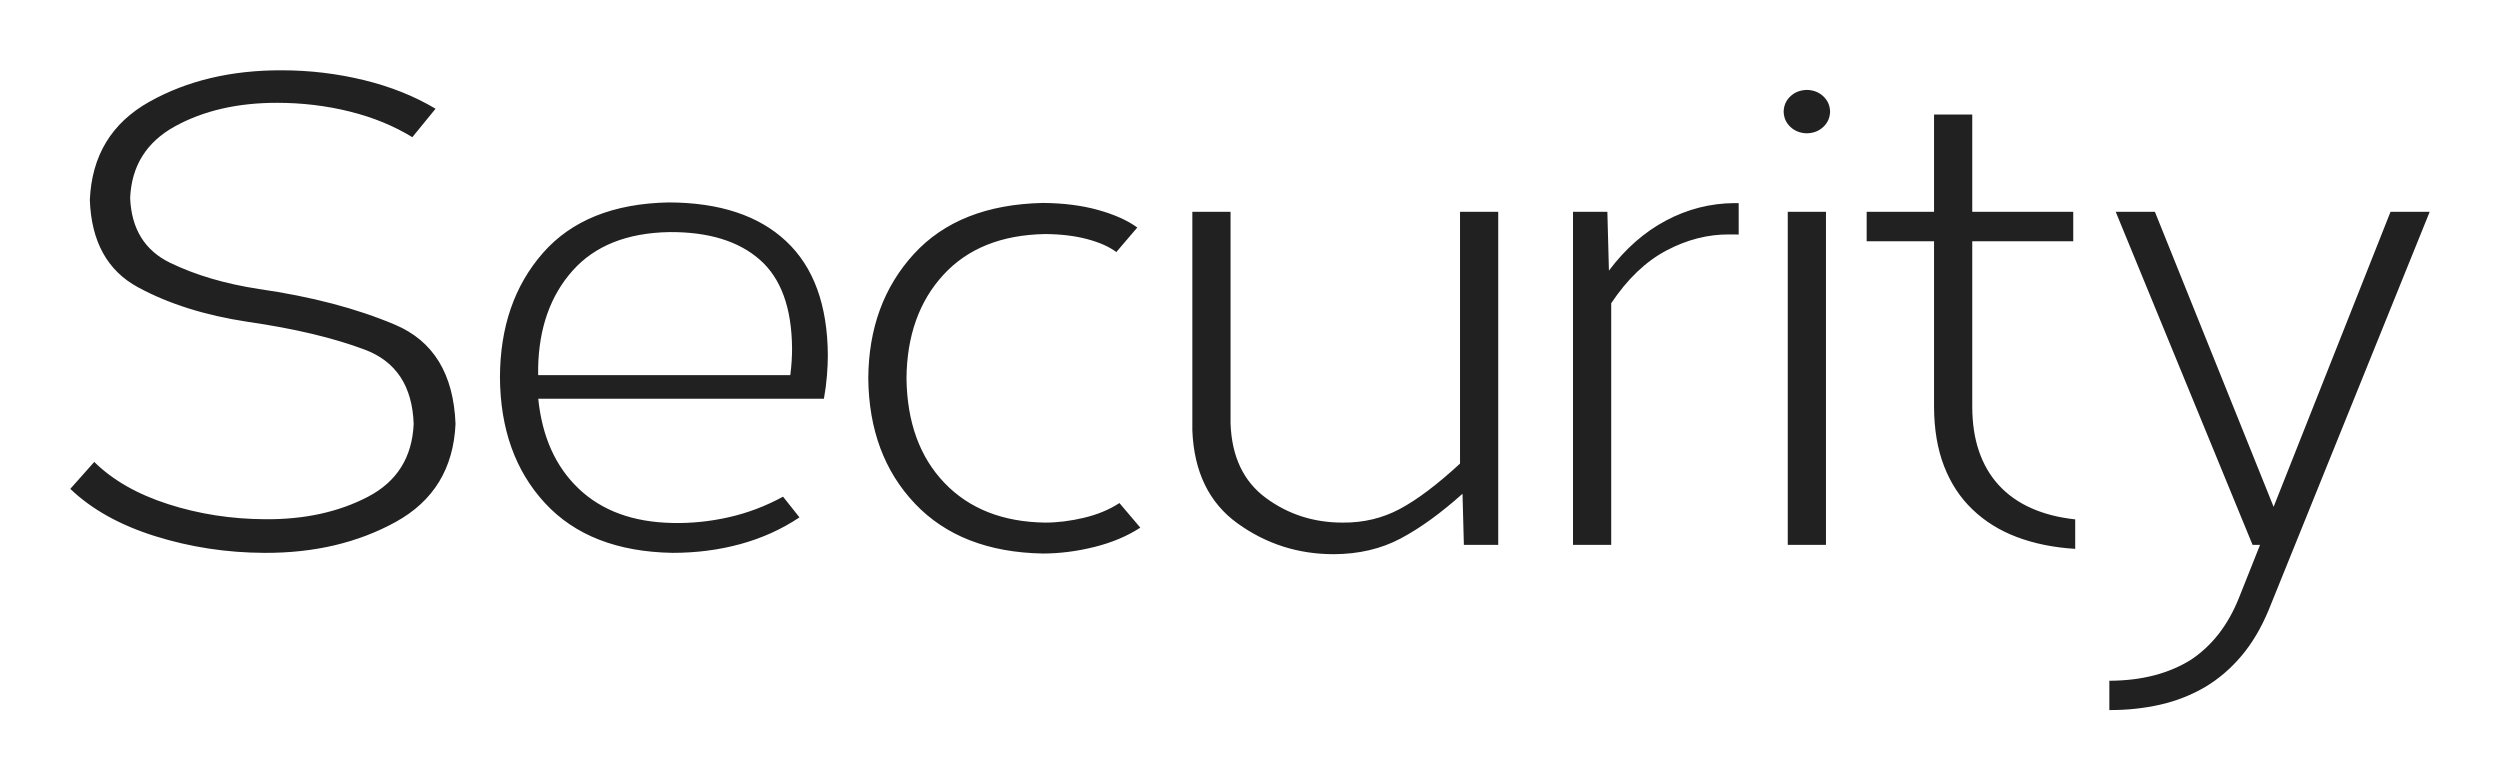 <?xml version="1.0" encoding="UTF-8" standalone="no"?>
<!-- Created with Inkscape (http://www.inkscape.org/) -->

<svg xmlns:dc="http://purl.org/dc/elements/1.1/" xmlns:cc="http://creativecommons.org/ns#" xmlns:rdf="http://www.w3.org/1999/02/22-rdf-syntax-ns#" xmlns:svg="http://www.w3.org/2000/svg" xmlns="http://www.w3.org/2000/svg" version="1.1" width="649.239" height="202.656" id="svg2">
     <defs id="defs4">
          <filter x="-0.035" y="-0.243" width="1.07" height="1.486" color-interpolation-filters="sRGB" id="filter3767">
               <feGaussianBlur id="feGaussianBlur3769" stdDeviation="13.262" />
          </filter>
          <filter x="-0.03" y="-0.11" width="1.06" height="1.22" color-interpolation-filters="sRGB" id="filter3803">
               <feGaussianBlur id="feGaussianBlur3805" stdDeviation="7.606" />
          </filter>
     </defs>
     <g transform="translate(81.455,-46.431)" id="g3793" style="display:inline">
          <g id="g3795" style="font-size:173px;font-style:normal;font-variant:normal;font-weight:bold;font-stretch:normal;text-align:start;line-height:125%;letter-spacing:-13.15px;word-spacing:0px;writing-mode:lr-tb;text-anchor:start;fill:#ffffff;fill-opacity:1;stroke:none;filter:url(#filter3803);font-family:Corbert;-inkscape-font-specification:Corbert Bold">
               <path d="m 549.528,101.43 -10.171,0 -30.365,76.621 -30.832,-76.621 -10.176,0 35.542,86.499 1.943,0 -5.508,13.84 c -1.427,3.539 -3.164,6.624 -5.212,9.255 -2.048,2.631 -4.415,4.851 -7.1,6.66 -5.783,3.662 -12.888,5.507 -21.315,5.536 l 0,7.612 c 4.597,0.018 9.001,-0.451 13.213,-1.406 4.212,-0.955 8.137,-2.505 11.775,-4.649 3.442,-2.062 6.547,-4.729 9.315,-8.001 2.768,-3.273 5.121,-7.237 7.057,-11.894 z m -118.798,0 0,-25.252 -9.923,0 0,25.252 -17.497,0 0,7.653 17.497,0 0,42.983 c 0.018,5.843 0.886,10.983 2.603,15.421 1.717,4.438 4.175,8.183 7.374,11.236 3.212,3.098 7.068,5.494 11.567,7.188 4.5,1.695 9.538,2.713 15.116,3.055 l 0,-7.657 c -4.273,-0.456 -8.083,-1.431 -11.431,-2.926 -3.348,-1.494 -6.177,-3.507 -8.487,-6.037 -2.216,-2.434 -3.904,-5.342 -5.065,-8.723 -1.161,-3.382 -1.745,-7.234 -1.753,-11.557 l 0,-42.983 26.225,0 0,-7.653 z M 387.779,69.78 c -1.708,0.04 -3.129,0.591 -4.263,1.651 -1.134,1.06 -1.723,2.389 -1.766,3.985 0.043,1.596 0.632,2.925 1.766,3.984 1.134,1.06 2.555,1.61 4.263,1.65 1.708,-0.04 3.13,-0.59 4.264,-1.65 1.135,-1.06 1.723,-2.388 1.767,-3.984 -0.043,-1.596 -0.632,-2.925 -1.767,-3.985 -1.135,-1.06 -2.556,-1.611 -4.264,-1.651 z m 4.963,118.149 0,-86.499 -9.925,0 0,86.499 z m -22.67,-88.737 -1.161,-0.016 c -6.221,0.05 -12.129,1.56 -17.724,4.531 -5.596,2.971 -10.533,7.304 -14.811,12.997 l -0.407,-15.272 -8.923,0 0,86.499 9.923,0 0,-62.757 c 4.221,-6.314 9.008,-10.882 14.36,-13.703 5.352,-2.822 10.793,-4.207 16.321,-4.155 l 2.422,0.017 z m -62.443,88.737 0,-86.499 -9.923,0 0,65.393 c -5.9,5.442 -11.108,9.369 -15.623,11.78 -4.516,2.411 -9.466,3.592 -14.852,3.545 -7.494,0.004 -14.141,-2.131 -19.942,-6.404 -5.801,-4.273 -8.859,-10.709 -9.175,-19.307 l 0,-55.006 -9.925,0 0,56.774 c 0.429,10.772 4.348,18.824 11.759,24.158 7.411,5.334 15.74,7.997 24.989,7.989 6.5,-0.026 12.284,-1.385 17.35,-4.077 5.066,-2.692 10.422,-6.564 16.066,-11.616 l 0.353,13.271 z M 209.256,177.069 c -2.646,1.727 -5.731,3.006 -9.255,3.838 -3.524,0.832 -6.873,1.245 -10.045,1.24 -10.996,-0.157 -19.709,-3.593 -26.139,-10.307 -6.43,-6.715 -9.717,-15.768 -9.86,-27.16 0.098,-11.071 3.295,-20.033 9.589,-26.885 6.294,-6.852 15.097,-10.38 26.408,-10.582 4.107,0.025 7.758,0.465 10.953,1.319 3.195,0.855 5.709,1.973 7.541,3.355 l 5.448,-6.372 c -2.544,-1.852 -5.928,-3.369 -10.153,-4.551 -4.224,-1.181 -9.018,-1.792 -14.38,-1.831 -14.531,0.314 -25.698,4.737 -33.501,13.27 -7.803,8.533 -11.747,19.292 -11.829,32.277 0.132,13.325 4.173,24.174 12.123,32.546 7.95,8.372 19.019,12.69 33.208,12.953 4.384,-0.005 8.852,-0.574 13.402,-1.708 4.55,-1.134 8.521,-2.806 11.913,-5.014 z m -87.356,-1.657 c -4.48,2.448 -9.167,4.226 -14.061,5.335 -4.894,1.108 -9.778,1.607 -14.651,1.495 -10.174,-0.196 -18.277,-3.149 -24.309,-8.859 -6.031,-5.71 -9.548,-13.509 -10.549,-23.398 l 74.181,0 c 0.366,-2.01 0.628,-4.01 0.788,-6.001 0.16,-1.991 0.238,-3.757 0.234,-5.299 -0.082,-13.056 -3.695,-22.928 -10.839,-29.616 -7.144,-6.687 -17.326,-10.043 -30.546,-10.068 -14.304,0.29 -25.165,4.655 -32.582,13.096 -7.417,8.44 -11.146,19.214 -11.186,32.322 0.086,13.445 3.991,24.342 11.716,32.69 7.725,8.348 18.756,12.647 33.094,12.897 6.195,0.003 12.083,-0.76 17.664,-2.288 5.581,-1.528 10.685,-3.836 15.314,-6.926 z m -63.594,-31.567 -0.007,-1.925 c 0.208,-10.336 3.193,-18.739 8.957,-25.21 5.763,-6.471 14.139,-9.807 25.126,-10.007 10.107,-0.068 17.925,2.314 23.455,7.148 5.529,4.834 8.331,12.529 8.404,23.087 10e-4,1.011 -0.035,2.108 -0.108,3.292 -0.073,1.184 -0.191,2.389 -0.352,3.615 z m -121.507,29.541 c 5.57,5.334 12.92,9.43 22.053,12.288 9.132,2.858 18.598,4.302 28.399,4.332 12.893,0.055 24.252,-2.624 34.077,-8.039 9.824,-5.415 14.997,-13.896 15.516,-25.445 -0.493,-12.956 -5.735,-21.546 -15.726,-25.772 -9.991,-4.226 -21.773,-7.315 -35.345,-9.267 -8.756,-1.341 -16.432,-3.606 -23.026,-6.796 -6.594,-3.189 -10.062,-8.793 -10.403,-16.813 0.352,-8.35 4.24,-14.565 11.664,-18.645 7.424,-4.079 16.274,-6.112 26.55,-6.097 6.494,0.005 12.764,0.76 18.812,2.263 6.047,1.504 11.466,3.725 16.257,6.663 l 6.031,-7.39 C 26.162,71.392 19.951,68.911 13.023,67.225 6.095,65.54 -1.011,64.694 -8.295,64.687 -21.439,64.649 -32.906,67.379 -42.697,72.877 c -9.791,5.498 -14.934,13.99 -15.429,25.475 0.381,10.817 4.557,18.382 12.526,22.693 7.969,4.311 17.443,7.295 28.423,8.952 12.121,1.754 22.263,4.161 30.423,7.222 8.161,3.061 12.403,9.504 12.726,19.328 -0.386,8.682 -4.363,14.99 -11.928,18.922 -7.566,3.933 -16.404,5.867 -26.513,5.805 -8.865,-0.033 -17.301,-1.339 -25.309,-3.917 -8.008,-2.579 -14.408,-6.233 -19.2,-10.964 z" id="path3797" style="fill:#ffffff;fill-opacity:1" />
          </g>
     </g>
     <g transform="translate(81.455,-46.431)" id="g3823" style="display:inline">
          <g id="text3771" style="font-size:173px;font-style:normal;font-variant:normal;font-weight:bold;font-stretch:normal;text-align:start;line-height:125%;letter-spacing:-13.15px;word-spacing:0px;writing-mode:lr-tb;text-anchor:start;fill:#000000;fill-opacity:1;stroke:none;font-family:Corbert;-inkscape-font-specification:Corbert Bold">
               <path d="m 549.528,101.43 -10.171,0 -30.365,76.621 -30.832,-76.621 -10.176,0 35.542,86.499 1.943,0 -5.508,13.84 c -1.427,3.539 -3.164,6.624 -5.212,9.255 -2.048,2.631 -4.415,4.851 -7.1,6.66 -5.783,3.662 -12.888,5.507 -21.315,5.536 l 0,7.612 c 4.597,0.018 9.001,-0.451 13.213,-1.406 4.212,-0.955 8.137,-2.505 11.775,-4.649 3.442,-2.062 6.547,-4.729 9.315,-8.001 2.768,-3.273 5.121,-7.237 7.057,-11.894 z m -118.798,0 0,-25.252 -9.923,0 0,25.252 -17.497,0 0,7.653 17.497,0 0,42.983 c 0.018,5.843 0.886,10.983 2.603,15.421 1.717,4.438 4.175,8.183 7.374,11.236 3.212,3.098 7.068,5.494 11.567,7.188 4.5,1.695 9.538,2.713 15.116,3.055 l 0,-7.657 c -4.273,-0.456 -8.083,-1.431 -11.431,-2.926 -3.348,-1.494 -6.177,-3.507 -8.487,-6.037 -2.216,-2.434 -3.904,-5.342 -5.065,-8.723 -1.161,-3.382 -1.745,-7.234 -1.753,-11.557 l 0,-42.983 26.225,0 0,-7.653 z M 387.779,69.78 c -1.708,0.04 -3.129,0.591 -4.263,1.651 -1.134,1.06 -1.723,2.389 -1.766,3.985 0.043,1.596 0.632,2.925 1.766,3.984 1.134,1.06 2.555,1.61 4.263,1.65 1.708,-0.04 3.13,-0.59 4.264,-1.65 1.135,-1.06 1.723,-2.388 1.767,-3.984 -0.043,-1.596 -0.632,-2.925 -1.767,-3.985 -1.135,-1.06 -2.556,-1.611 -4.264,-1.651 z m 4.963,118.149 0,-86.499 -9.925,0 0,86.499 z m -22.67,-88.737 -1.161,-0.016 c -6.221,0.05 -12.129,1.56 -17.724,4.531 -5.596,2.971 -10.533,7.304 -14.811,12.997 l -0.407,-15.272 -8.923,0 0,86.499 9.923,0 0,-62.757 c 4.221,-6.314 9.008,-10.882 14.36,-13.703 5.352,-2.822 10.793,-4.207 16.321,-4.155 l 2.422,0.017 z m -62.443,88.737 0,-86.499 -9.923,0 0,65.393 c -5.9,5.442 -11.108,9.369 -15.623,11.78 -4.516,2.411 -9.466,3.592 -14.852,3.545 -7.494,0.004 -14.141,-2.131 -19.942,-6.404 -5.801,-4.273 -8.859,-10.709 -9.175,-19.307 l 0,-55.006 -9.925,0 0,56.774 c 0.429,10.772 4.348,18.824 11.759,24.158 7.411,5.334 15.74,7.997 24.989,7.989 6.5,-0.026 12.284,-1.385 17.35,-4.077 5.066,-2.692 10.422,-6.564 16.066,-11.616 l 0.353,13.271 z M 209.256,177.069 c -2.646,1.727 -5.731,3.006 -9.255,3.838 -3.524,0.832 -6.873,1.245 -10.045,1.24 -10.996,-0.157 -19.709,-3.593 -26.139,-10.307 -6.43,-6.715 -9.717,-15.768 -9.86,-27.16 0.098,-11.071 3.295,-20.033 9.589,-26.885 6.294,-6.852 15.097,-10.38 26.408,-10.582 4.107,0.025 7.758,0.465 10.953,1.319 3.195,0.855 5.709,1.973 7.541,3.355 l 5.448,-6.372 c -2.544,-1.852 -5.928,-3.369 -10.153,-4.551 -4.224,-1.181 -9.018,-1.792 -14.38,-1.831 -14.531,0.314 -25.698,4.737 -33.501,13.27 -7.803,8.533 -11.747,19.292 -11.829,32.277 0.132,13.325 4.173,24.174 12.123,32.546 7.95,8.372 19.019,12.69 33.208,12.953 4.384,-0.005 8.852,-0.574 13.402,-1.708 4.55,-1.134 8.521,-2.806 11.913,-5.014 z m -87.356,-1.657 c -4.48,2.448 -9.167,4.226 -14.061,5.335 -4.894,1.108 -9.778,1.607 -14.651,1.495 -10.174,-0.196 -18.277,-3.149 -24.309,-8.859 -6.031,-5.71 -9.548,-13.509 -10.549,-23.398 l 74.181,0 c 0.366,-2.01 0.628,-4.01 0.788,-6.001 0.16,-1.991 0.238,-3.757 0.234,-5.299 -0.082,-13.056 -3.695,-22.928 -10.839,-29.616 -7.144,-6.687 -17.326,-10.043 -30.546,-10.068 -14.304,0.29 -25.165,4.655 -32.582,13.096 -7.417,8.44 -11.146,19.214 -11.186,32.322 0.086,13.445 3.991,24.342 11.716,32.69 7.725,8.348 18.756,12.647 33.094,12.897 6.195,0.003 12.083,-0.76 17.664,-2.288 5.581,-1.528 10.685,-3.836 15.314,-6.926 z m -63.594,-31.567 -0.007,-1.925 c 0.208,-10.336 3.193,-18.739 8.957,-25.21 5.763,-6.471 14.139,-9.807 25.126,-10.007 10.107,-0.068 17.925,2.314 23.455,7.148 5.529,4.834 8.331,12.529 8.404,23.087 10e-4,1.011 -0.035,2.108 -0.108,3.292 -0.073,1.184 -0.191,2.389 -0.352,3.615 z m -121.507,29.541 c 5.57,5.334 12.92,9.43 22.053,12.288 9.132,2.858 18.598,4.302 28.399,4.332 12.893,0.055 24.252,-2.624 34.077,-8.039 9.824,-5.415 14.997,-13.896 15.516,-25.445 -0.493,-12.956 -5.735,-21.546 -15.726,-25.772 -9.991,-4.226 -21.773,-7.315 -35.345,-9.267 -8.756,-1.341 -16.432,-3.606 -23.026,-6.796 -6.594,-3.189 -10.062,-8.793 -10.403,-16.813 0.352,-8.35 4.24,-14.565 11.664,-18.645 7.424,-4.079 16.274,-6.112 26.55,-6.097 6.494,0.005 12.764,0.76 18.812,2.263 6.047,1.504 11.466,3.725 16.257,6.663 l 6.031,-7.39 C 26.162,71.392 19.951,68.911 13.023,67.225 6.095,65.54 -1.011,64.694 -8.295,64.687 -21.439,64.649 -32.906,67.379 -42.697,72.877 c -9.791,5.498 -14.934,13.99 -15.429,25.475 0.381,10.817 4.557,18.382 12.526,22.693 7.969,4.311 17.443,7.295 28.423,8.952 12.121,1.754 22.263,4.161 30.423,7.222 8.161,3.061 12.403,9.504 12.726,19.328 -0.386,8.682 -4.363,14.99 -11.928,18.922 -7.566,3.933 -16.404,5.867 -26.513,5.805 -8.865,-0.033 -17.301,-1.339 -25.309,-3.917 -8.008,-2.579 -14.408,-6.233 -19.2,-10.964 z" id="path3790" style="fill:#212121;fill-opacity:1" />
          </g>
     </g>
</svg>
